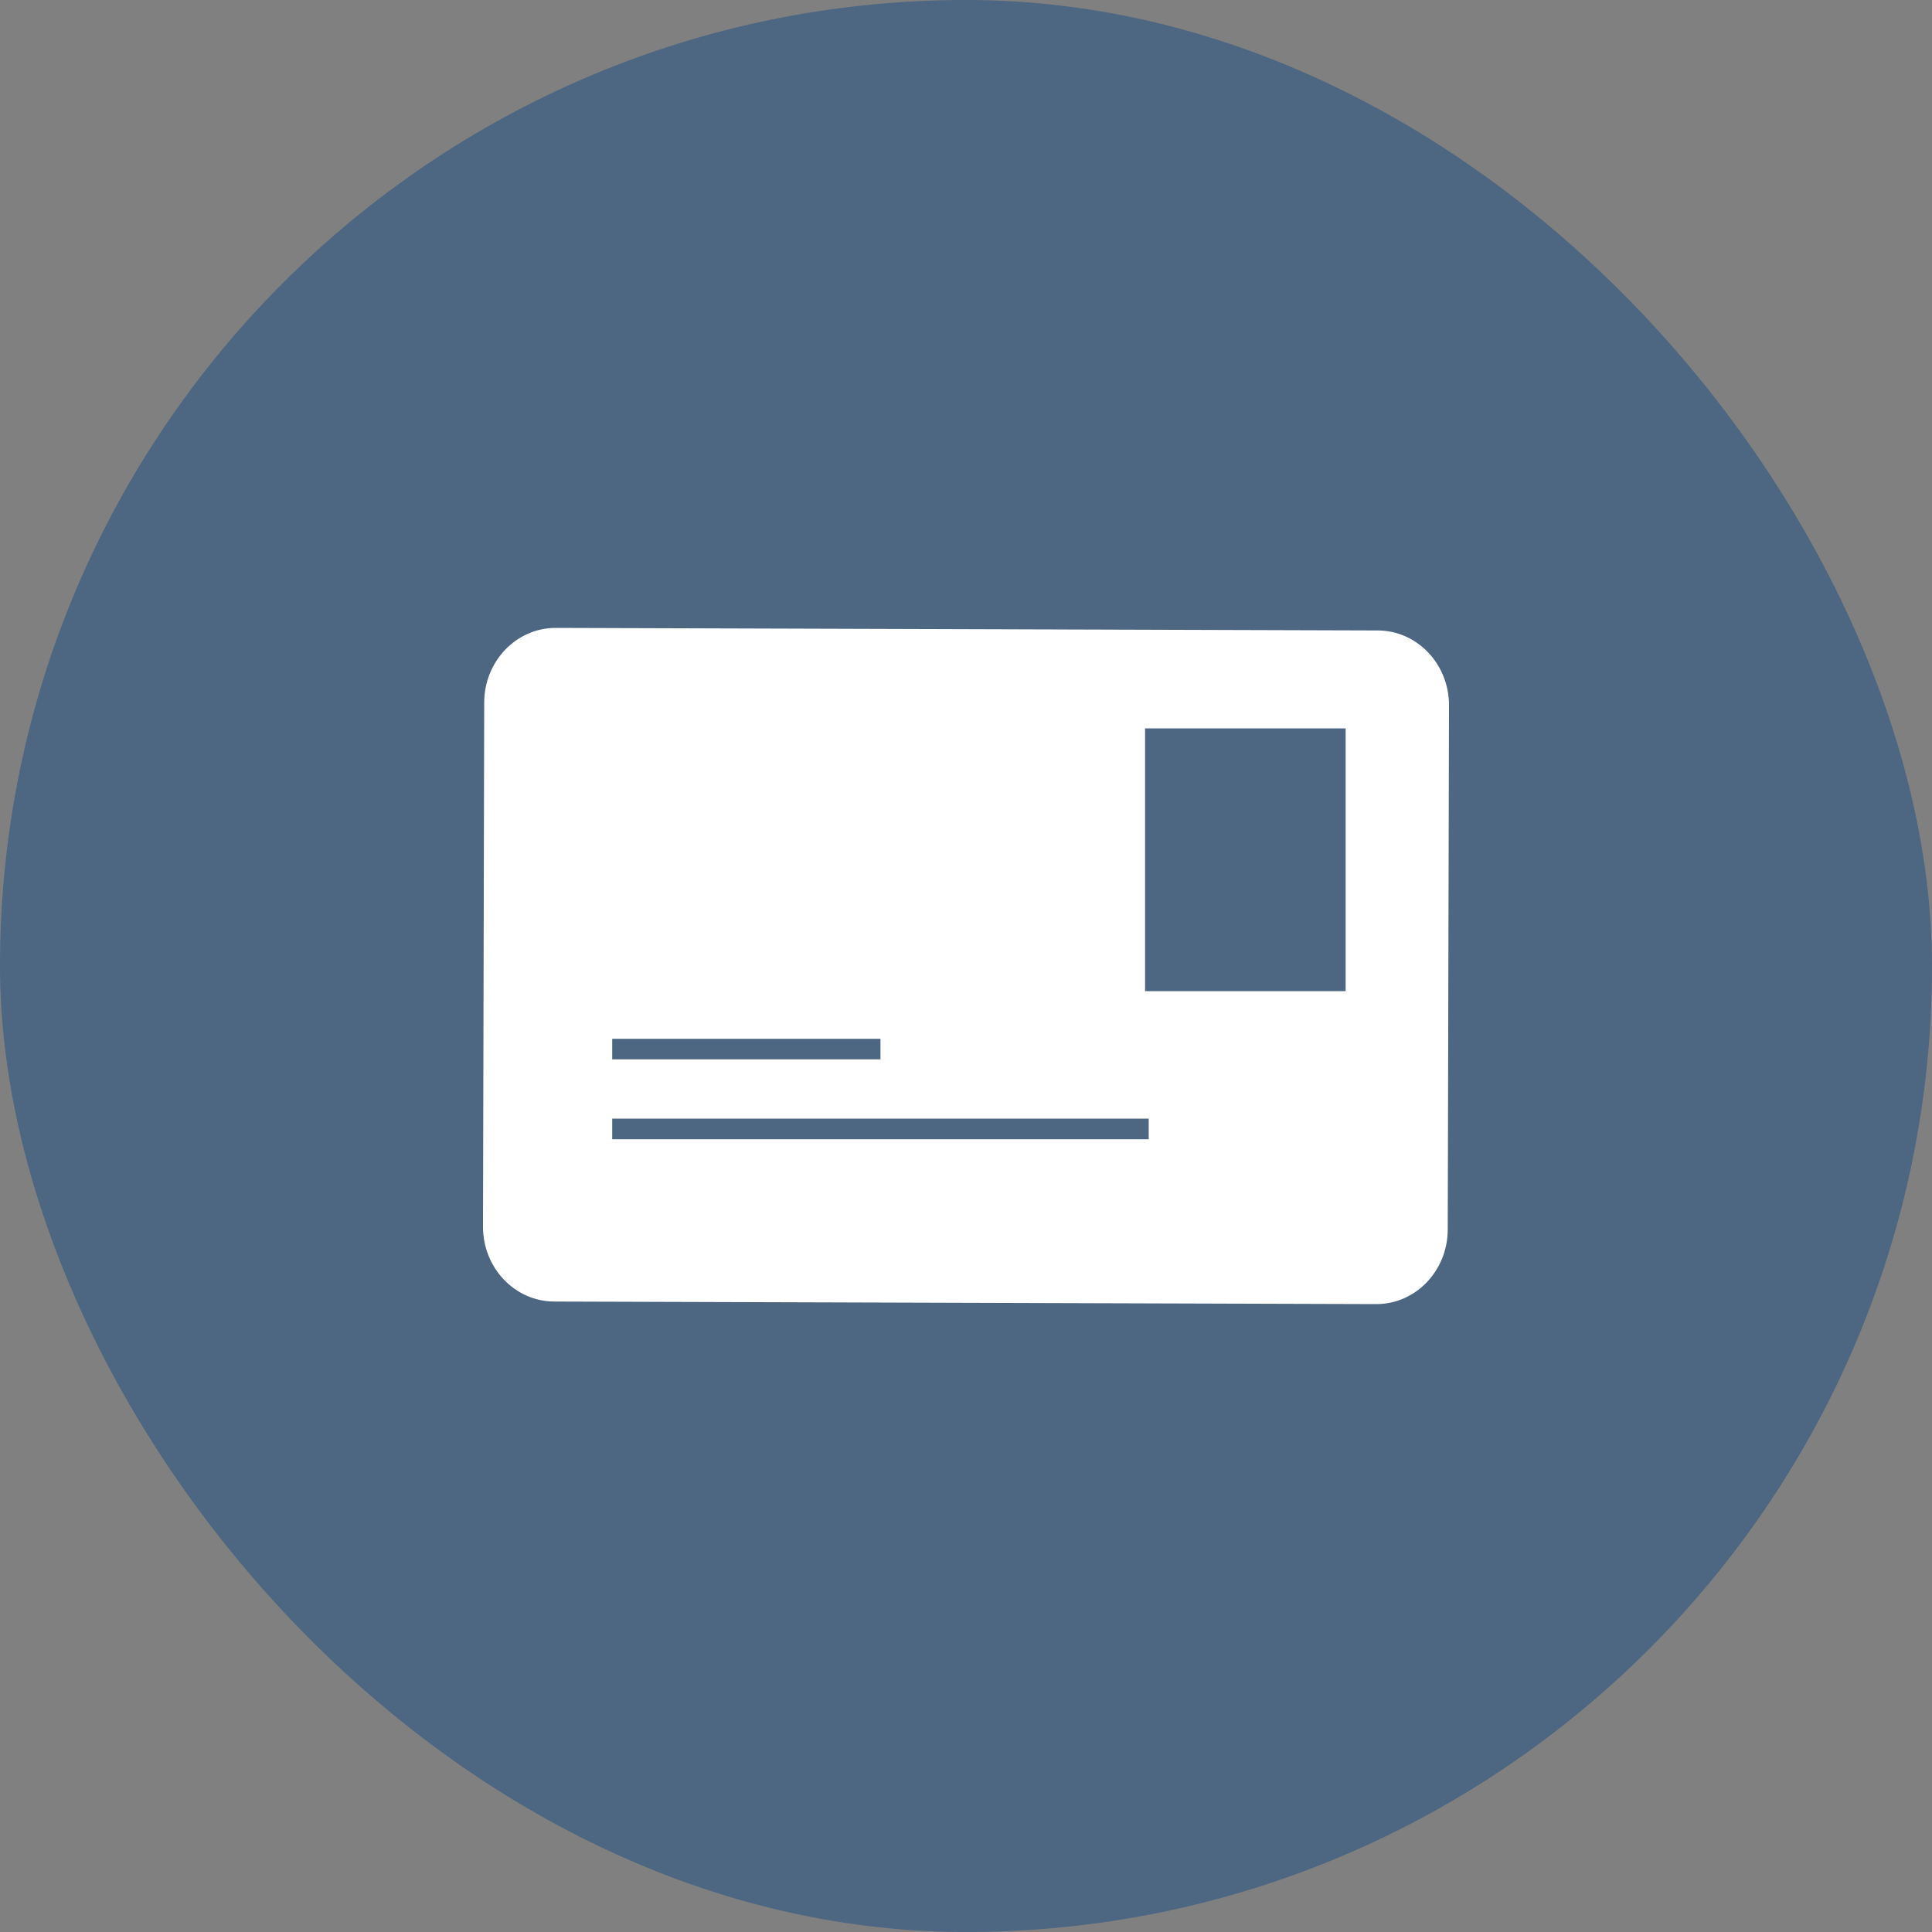 <svg width="40" height="40" viewBox="0 0 40 40" fill="none" xmlns="http://www.w3.org/2000/svg">
<rect x="0" y="0" width="40" height="40" fill="#808080" stroke="none"/>
<rect width="40" height="40" rx="20" fill="#004084" fill-opacity="0.4"/>
<path d="M28.522 13.053L11.503 13C10.688 13 10.025 13.693 10.025 14.547L10 25.4C10 26.253 10.662 26.947 11.478 26.947L28.497 27C29.312 27 29.974 26.307 29.974 25.453L30 14.6C30 13.747 29.338 13.053 28.522 13.053ZM12.675 21.507H18.229V21.933H12.675V21.507ZM12.675 23.587V23.16H23.783V23.587H12.675ZM23.707 20.52V15.08H27.86V20.52H23.707Z" fill="white"/>
</svg>
